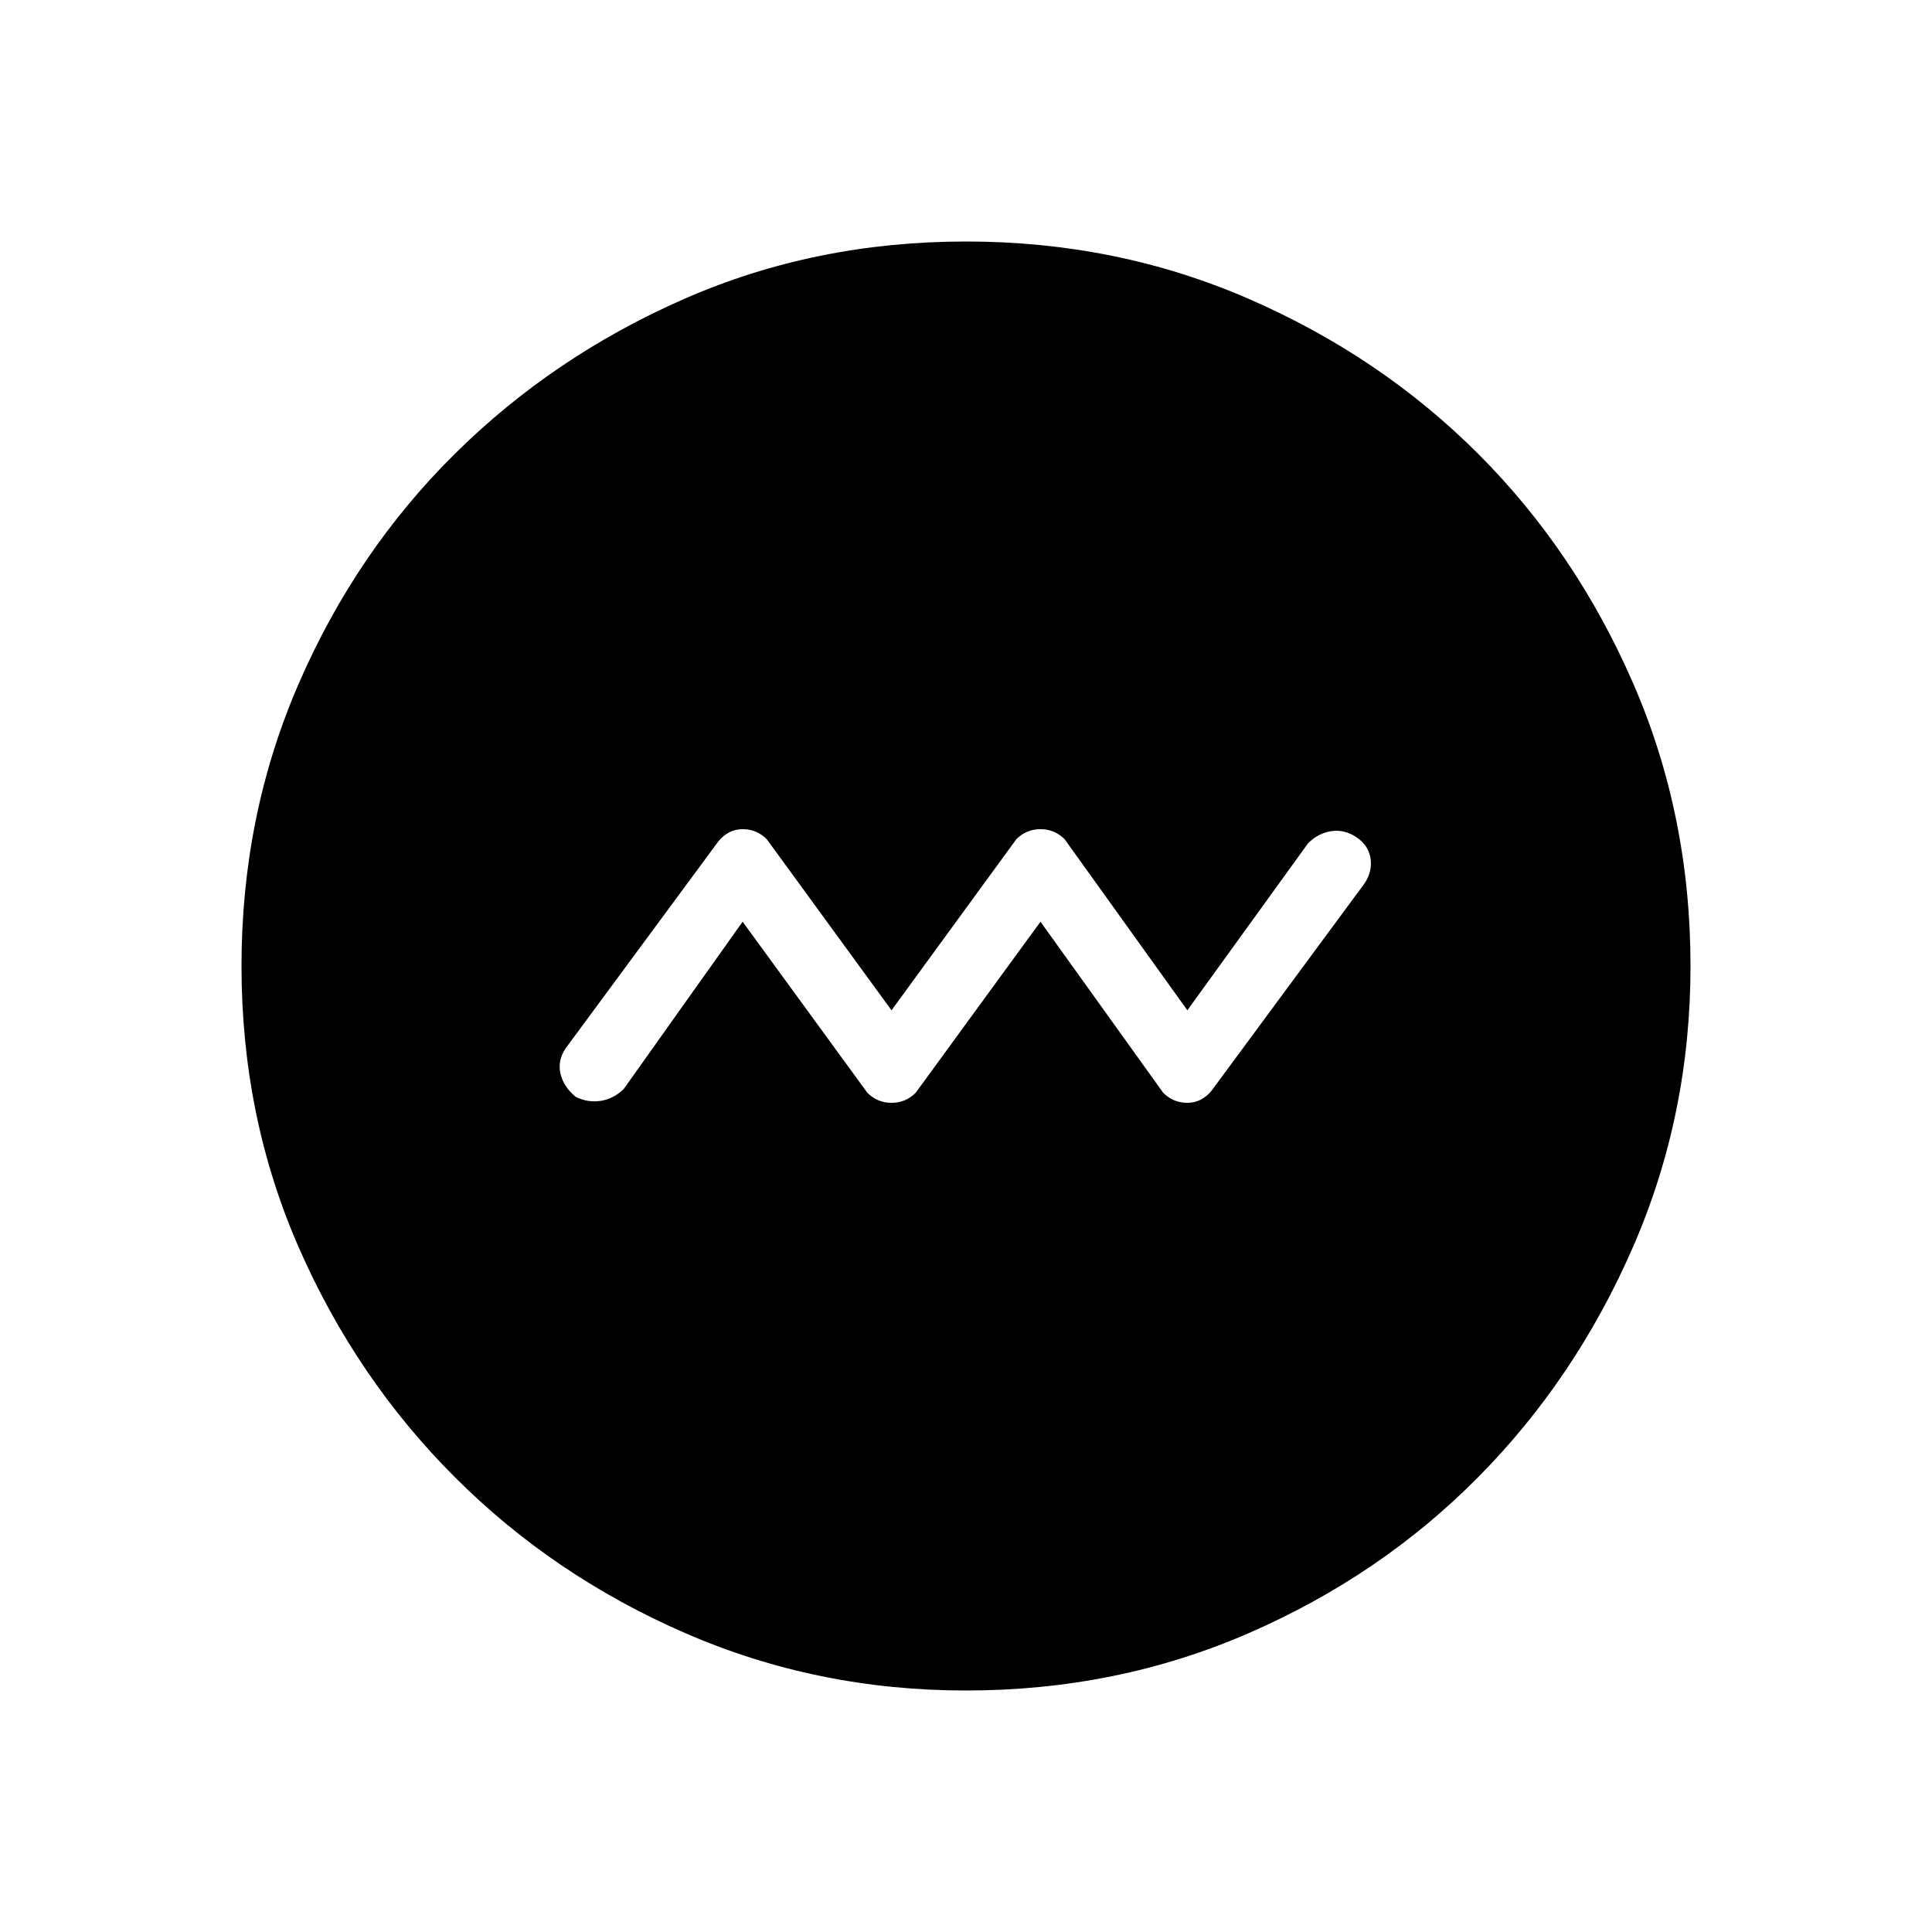 <svg xmlns="http://www.w3.org/2000/svg" height="40" width="40"><path d="m15.375 19.083 2.583 3.542q.209.208.5.208.292 0 .5-.208l2.584-3.542 2.541 3.542q.209.208.5.208.292 0 .5-.25l3.167-4.291q.167-.25.125-.521-.042-.271-.292-.438-.25-.166-.521-.125-.27.042-.479.25l-2.5 3.459-2.541-3.542q-.209-.208-.5-.208-.292 0-.5.208l-2.584 3.542-2.583-3.542q-.208-.208-.5-.208-.292 0-.5.25l-3.167 4.291q-.166.25-.104.521.063.271.313.479.25.125.521.084.27-.042.479-.25ZM20 35q-3.083 0-5.813-1.188-2.729-1.187-4.77-3.229-2.042-2.041-3.229-4.75Q5 23.125 5 20t1.188-5.854q1.187-2.729 3.229-4.75 2.041-2.021 4.75-3.208Q16.875 5 20 5t5.854 1.188q2.729 1.187 4.75 3.208t3.208 4.75Q35 16.875 35 20q0 3.083-1.188 5.812-1.187 2.73-3.208 4.771-2.021 2.042-4.75 3.229Q23.125 35 20 35Z"/></svg>